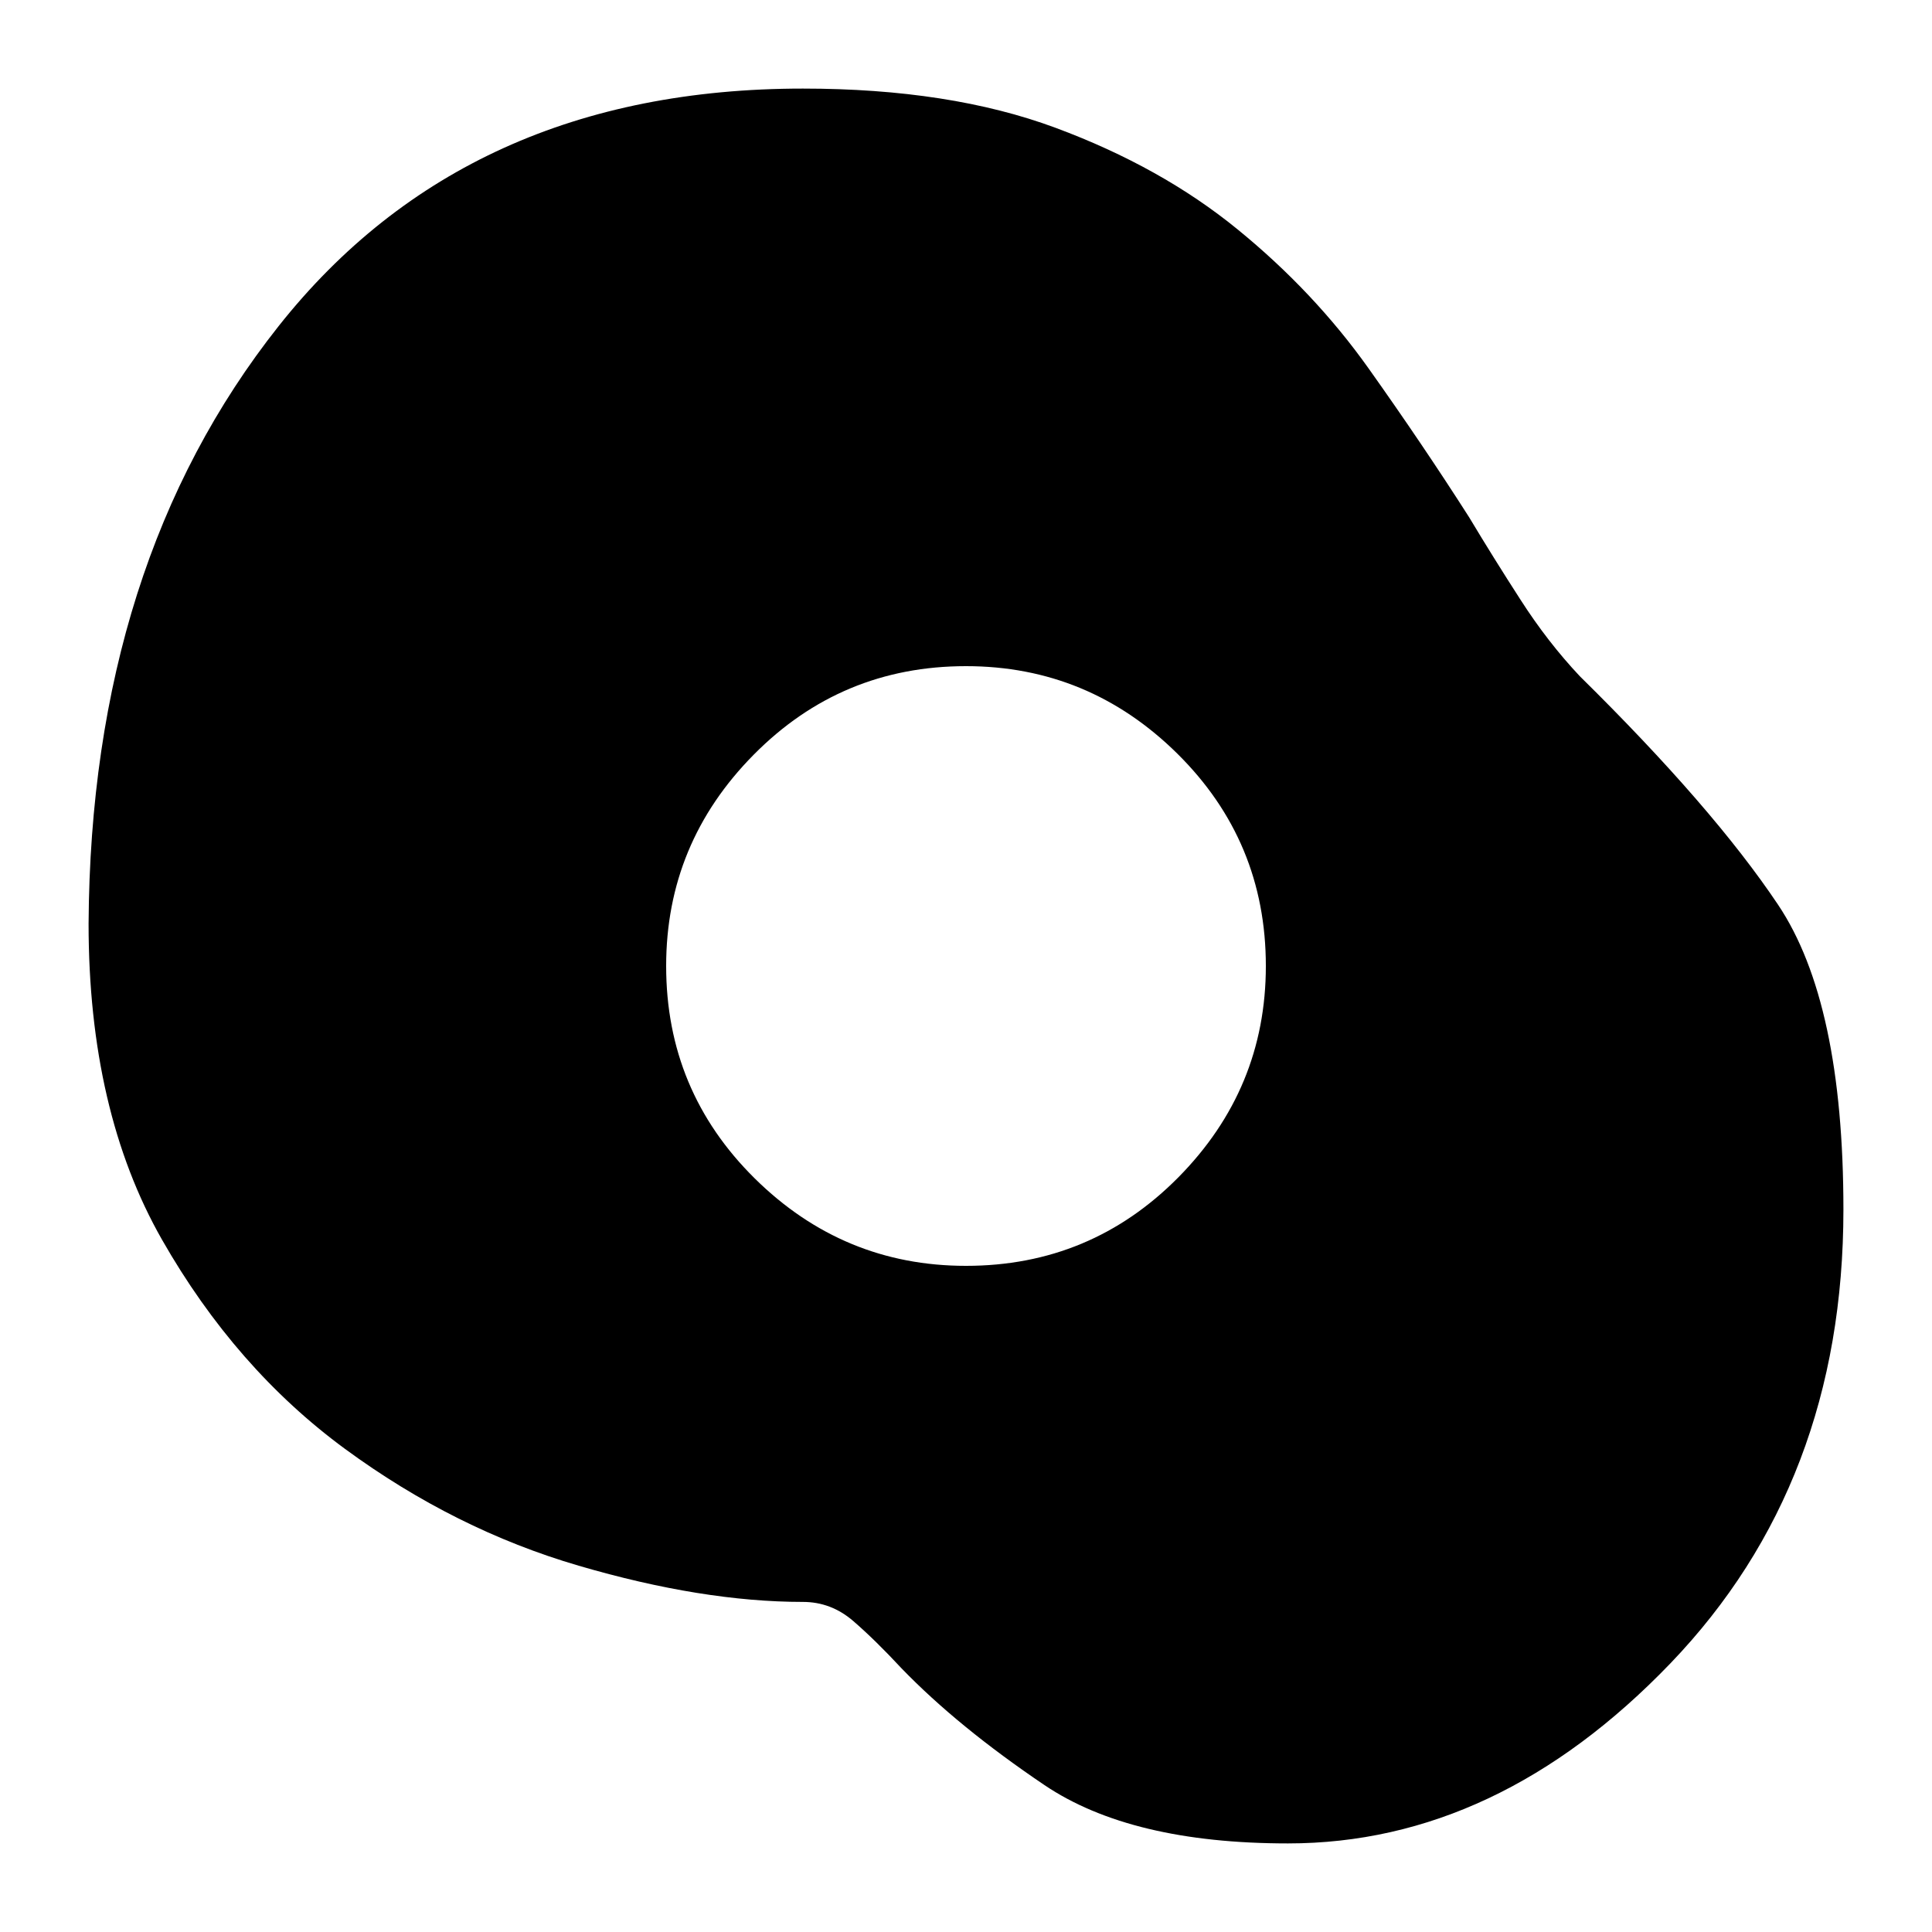 <svg xmlns="http://www.w3.org/2000/svg" height="20" width="20"><path d="M13.333 19.083q-1.625 0-2.521-.604-.895-.604-1.479-1.208-.271-.292-.5-.49-.229-.198-.521-.198-1.041 0-2.322-.375Q4.708 15.833 3.573 15q-1.135-.833-1.896-2.167-.76-1.333-.76-3.271.021-3.729 1.968-6.187Q4.833.917 8.312.917q1.521 0 2.615.406 1.094.406 1.885 1.052.792.646 1.355 1.438.562.791 1.041 1.541.25.417.532.854.281.438.614.792 1.375 1.354 2.052 2.365.677 1.01.677 3.156 0 2.833-1.791 4.698-1.792 1.864-3.959 1.864ZM10 13.104q1.292 0 2.198-.916.906-.917.906-2.188 0-1.292-.916-2.198-.917-.906-2.188-.906-1.292 0-2.198.917-.906.916-.906 2.187 0 1.292.916 2.198.917.906 2.188.906Z"/></svg>